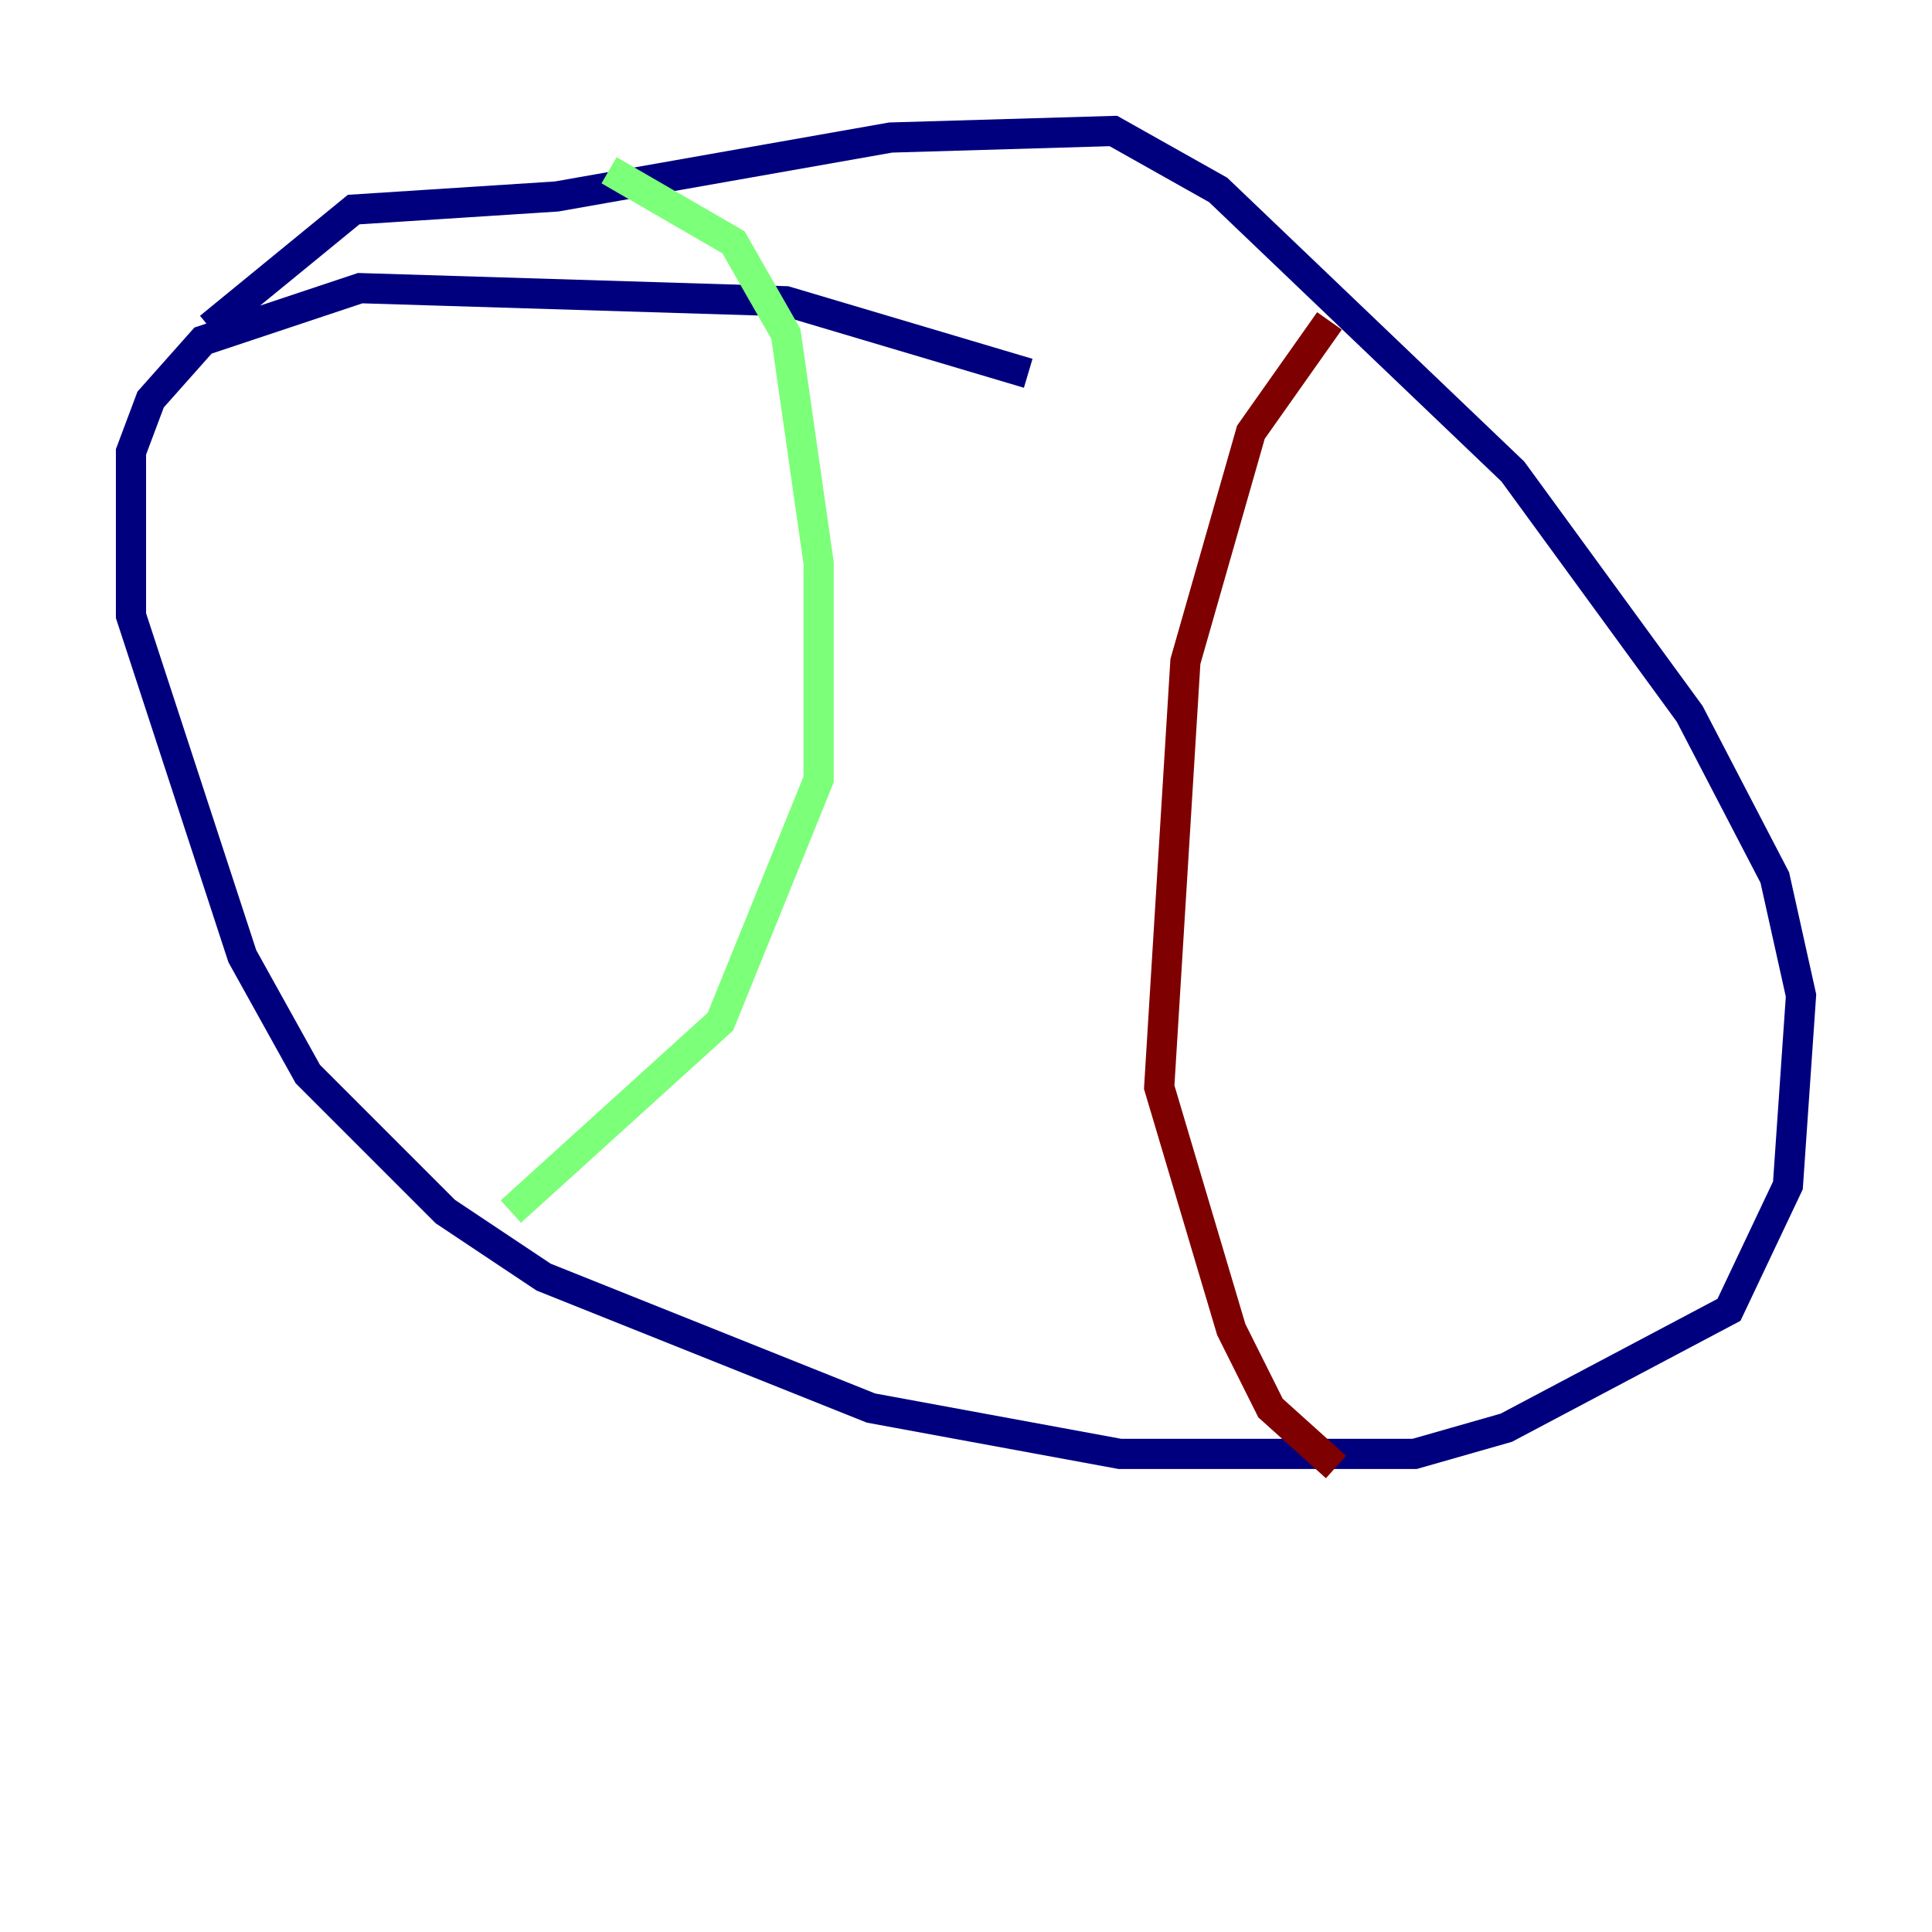 <?xml version="1.0" encoding="utf-8" ?>
<svg baseProfile="tiny" height="128" version="1.2" viewBox="0,0,128,128" width="128" xmlns="http://www.w3.org/2000/svg" xmlns:ev="http://www.w3.org/2001/xml-events" xmlns:xlink="http://www.w3.org/1999/xlink"><defs /><polyline fill="none" points="68.122,24.732 52.068,19.959 23.864,19.091 13.451,22.563 9.98,26.468 8.678,29.939 8.678,40.786 16.054,63.349 20.393,71.159 29.505,80.271 36.014,84.61 57.709,93.288 74.197,96.325 93.722,96.325 99.797,94.59 114.549,86.78 118.454,78.536 119.322,65.953 117.586,58.142 111.946,47.295 100.231,31.241 80.705,12.583 73.763,8.678 59.01,9.112 36.881,13.017 23.43,13.885 13.885,21.695" stroke="#00007f" stroke-width="2" /><polyline fill="none" points="40.352,11.281 48.597,16.054 52.068,22.129 54.237,37.315 54.237,51.634 47.729,67.688 33.844,80.271" stroke="#7cff79" stroke-width="2" /><polyline fill="none" points="88.081,21.261 82.875,28.637 78.536,43.824 76.8,72.027 81.573,88.081 84.176,93.288 88.515,97.193" stroke="#7f0000" stroke-width="2" /></svg>